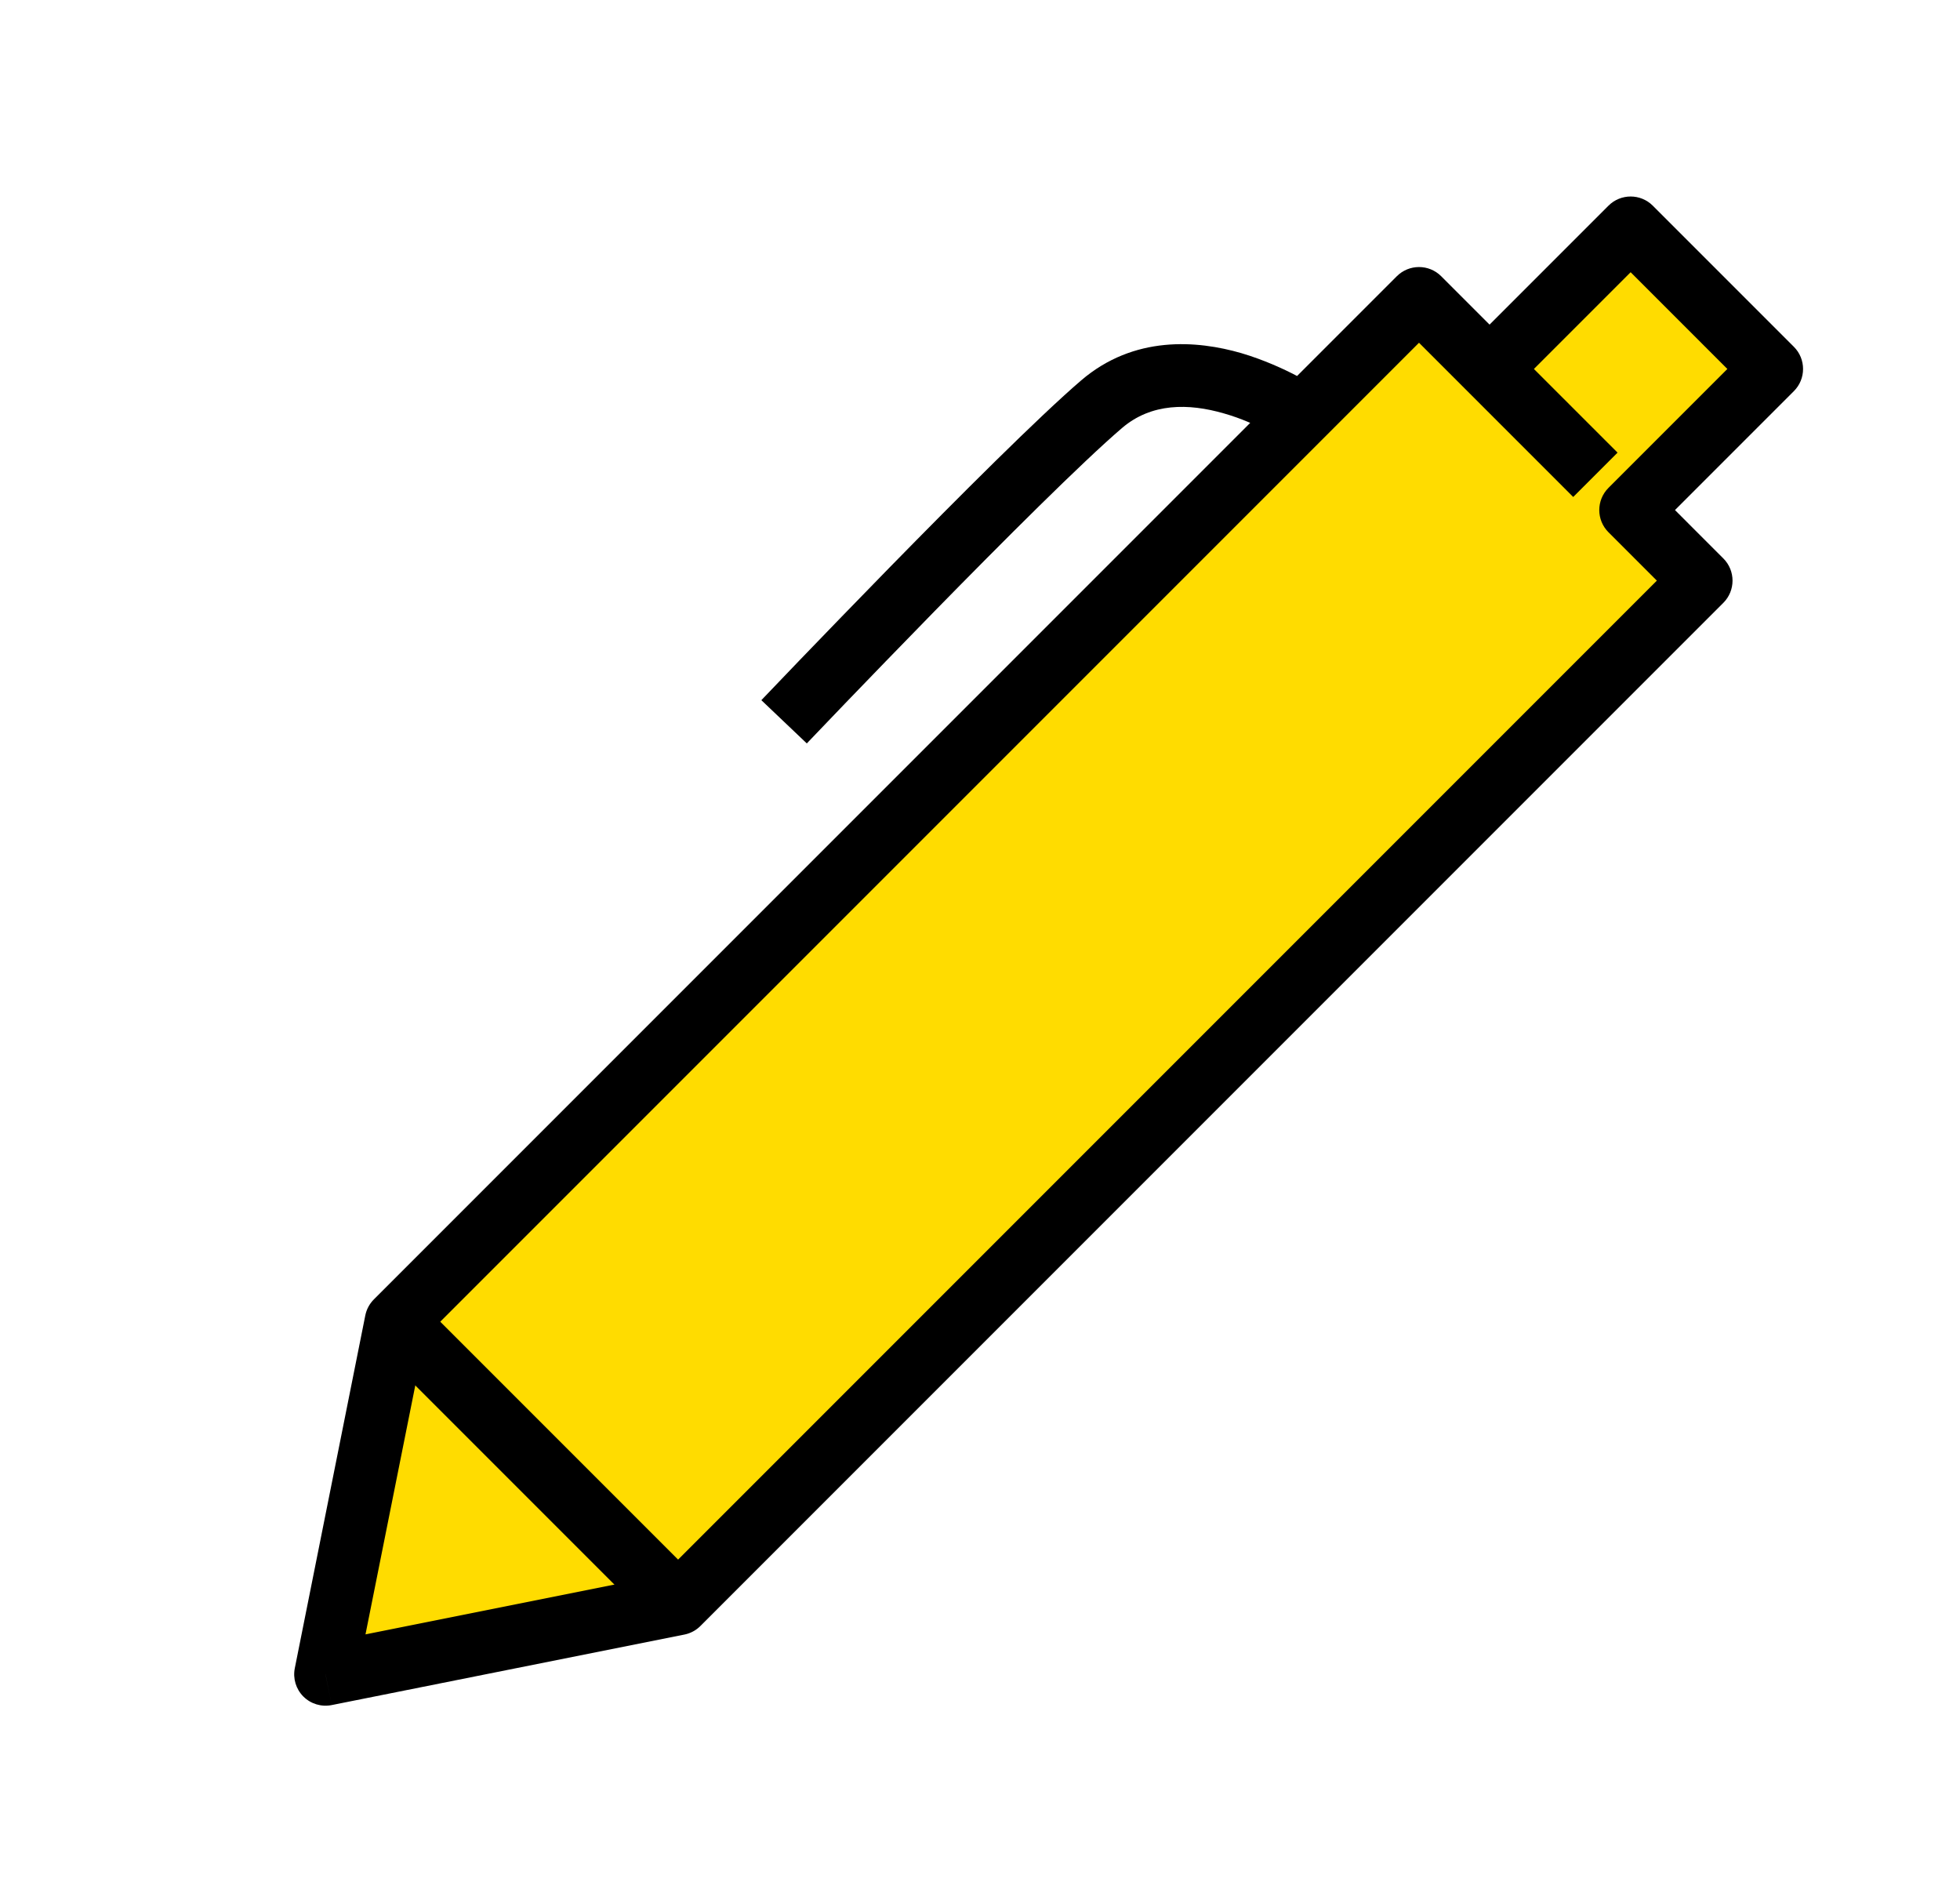 <svg width="25" height="24" viewBox="0 0 25 24" version="1.1" xmlns="http://www.w3.org/2000/svg" xmlns:xlink="http://www.w3.org/1999/xlink" xmlns:figma="http://www.figma.com/figma/ns">
<title>pencil</title>
<desc>Created using Figma</desc>
<g id="Canvas" transform="translate(-73 223)" figma:type="canvas">
<g id="pencil" style="mix-blend-mode:normal;" figma:type="frame">
<g id="Vector 2" style="mix-blend-mode:normal;" figma:type="vector">
<use xlink:href="#path0_fill" transform="matrix(0.707 0.707 -0.707 0.707 91.516 -222.377)" fill="#FFDC00" style="mix-blend-mode:normal;"/>
<use xlink:href="#path1_stroke" transform="matrix(0.707 0.707 -0.707 0.707 91.516 -222.377)" style="mix-blend-mode:normal;"/>
</g>
<g id="Vector 3" style="mix-blend-mode:normal;" figma:type="vector">
<use xlink:href="#path2_stroke" transform="matrix(0.707 0.707 -0.707 0.707 78.05 -206.145)" style="mix-blend-mode:normal;"/>
</g>
</g>
</g>
<defs>
<path id="path0_fill" d="M 3.229 0L 3.229 2.545L 1.956 2.545L 1.956 4.653L 1.956 21L 4.501 24.818L 7.047 21L 7.047 2.545L 5.774 2.545L 5.774 0L 3.229 0Z"/>
<path id="path1_stroke" d="M 3.229 0L 3.229 -0.4C 3.008 -0.4 2.829 -0.221 2.829 8.88178e-17L 3.229 0ZM 5.774 0L 6.174 0C 6.174 -0.221 5.995 -0.4 5.774 -0.4L 5.774 0ZM 5.774 2.545L 5.374 2.545C 5.374 2.766 5.553 2.945 5.774 2.945L 5.774 2.545ZM 7.047 2.545L 7.447 2.545C 7.447 2.325 7.268 2.145 7.047 2.145L 7.047 2.545ZM 7.047 21L 7.38 21.222C 7.424 21.156 7.447 21.079 7.447 21L 7.047 21ZM 4.501 24.818L 4.169 25.04C 4.243 25.151 4.368 25.218 4.501 25.218C 4.635 25.218 4.76 25.151 4.834 25.04L 4.501 24.818ZM 1.956 21L 1.556 21C 1.556 21.079 1.579 21.156 1.623 21.222L 1.956 21ZM 1.956 2.545L 1.956 2.145C 1.735 2.145 1.556 2.325 1.556 2.545L 1.956 2.545ZM 0.047 6.364L 0.446 6.394L 0.047 6.364ZM 5.138 2.145L 3.229 2.145L 3.229 2.945L 5.138 2.945L 5.138 2.145ZM 3.629 2.545L 3.629 0L 2.829 0L 2.829 2.545L 3.629 2.545ZM 3.229 0.4L 5.774 0.4L 5.774 -0.4L 3.229 -0.4L 3.229 0.4ZM 5.374 0L 5.374 2.545L 6.174 2.545L 6.174 0L 5.374 0ZM 5.774 2.945L 7.047 2.945L 7.047 2.145L 5.774 2.145L 5.774 2.945ZM 6.647 2.545L 6.647 21L 7.447 21L 7.447 2.545L 6.647 2.545ZM 6.714 20.778L 4.169 24.596L 4.834 25.04L 7.38 21.222L 6.714 20.778ZM 4.834 24.596L 2.289 20.778L 1.623 21.222L 4.169 25.04L 4.834 24.596ZM 1.956 2.945L 3.229 2.945L 3.229 2.145L 1.956 2.145L 1.956 2.945ZM 2.356 21L 2.356 4.653L 1.556 4.653L 1.556 21L 2.356 21ZM 2.356 4.653L 2.356 2.545L 1.556 2.545L 1.556 4.653L 2.356 4.653ZM 1.956 4.653C 1.884 4.26 1.883 4.26 1.883 4.26C 1.883 4.26 1.883 4.26 1.883 4.26C 1.883 4.26 1.882 4.26 1.882 4.26C 1.882 4.26 1.881 4.261 1.88 4.261C 1.879 4.261 1.876 4.261 1.874 4.262C 1.87 4.263 1.862 4.264 1.854 4.266C 1.839 4.269 1.814 4.274 1.786 4.281C 1.732 4.294 1.649 4.316 1.555 4.345C 1.374 4.401 1.107 4.5 0.848 4.641C 0.332 4.925 -0.284 5.448 -0.352 6.333L 0.446 6.394C 0.484 5.901 0.822 5.569 1.234 5.342C 1.439 5.228 1.63 5.158 1.79 5.109C 1.867 5.085 1.925 5.07 1.971 5.06C 1.992 5.054 2.006 5.051 2.018 5.049C 2.023 5.048 2.025 5.047 2.028 5.047C 2.029 5.047 2.029 5.047 2.029 5.047C 2.029 5.047 2.029 5.047 2.029 5.047C 2.029 5.047 2.029 5.047 2.029 5.047C 2.029 5.047 2.029 5.047 2.029 5.047C 2.029 5.047 2.028 5.047 1.956 4.653ZM -0.352 6.333C -0.406 7.038 -0.406 8.487 -0.393 9.748C -0.386 10.379 -0.376 10.968 -0.368 11.398C -0.364 11.613 -0.36 11.788 -0.357 11.91C -0.356 11.971 -0.355 12.019 -0.354 12.051C -0.354 12.067 -0.353 12.08 -0.353 12.088C -0.353 12.092 -0.353 12.095 -0.353 12.097C -0.353 12.098 -0.353 12.099 -0.353 12.1C -0.353 12.1 -0.353 12.1 -0.353 12.1C -0.353 12.101 -0.353 12.101 -0.353 12.101C -0.353 12.101 -0.353 12.101 0.047 12.091C 0.447 12.081 0.447 12.081 0.447 12.081C 0.447 12.081 0.447 12.081 0.447 12.081C 0.447 12.081 0.447 12.081 0.447 12.081C 0.447 12.08 0.447 12.079 0.447 12.078C 0.447 12.076 0.447 12.073 0.447 12.069C 0.446 12.061 0.446 12.049 0.446 12.032C 0.445 12 0.444 11.953 0.443 11.893C 0.44 11.771 0.436 11.596 0.432 11.382C 0.424 10.953 0.414 10.368 0.407 9.74C 0.394 8.483 0.394 7.068 0.446 6.394L -0.352 6.333Z"/>
<path id="path2_stroke" d="M 0 0.4L 5.091 0.4L 5.091 -0.4L 0 -0.4L 0 0.4Z"/>
</defs>
</svg>
